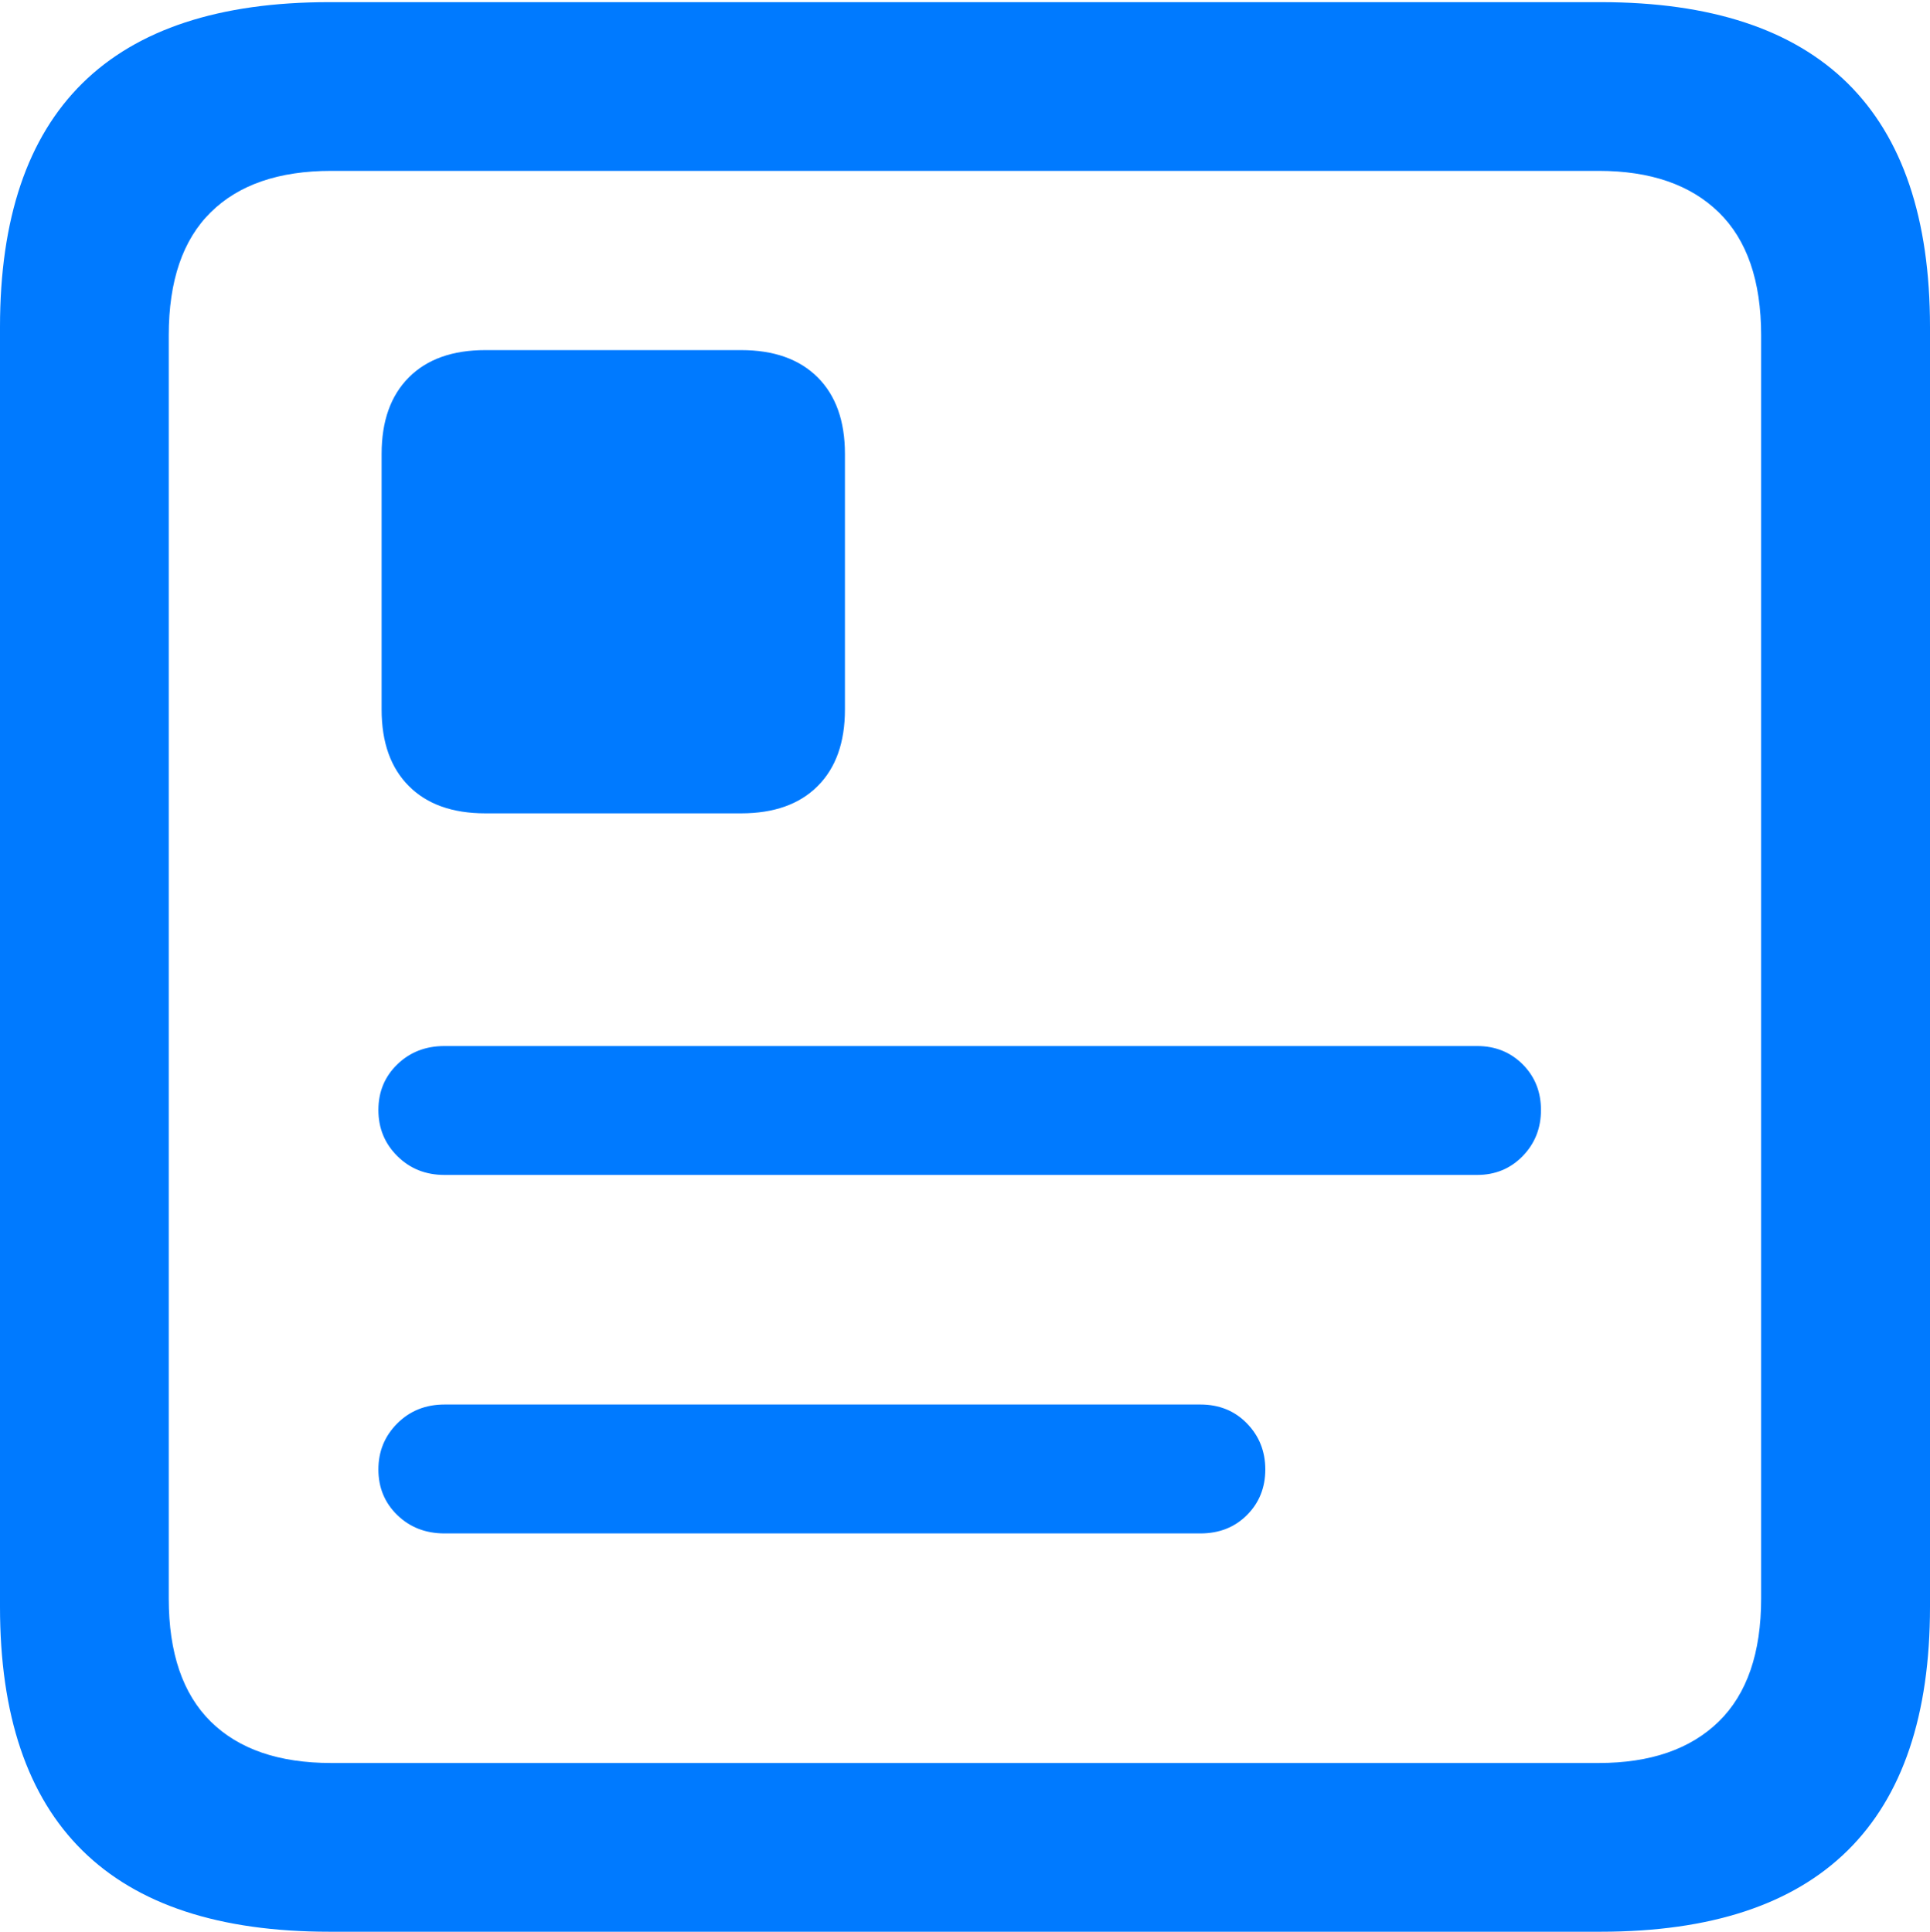<?xml version="1.0" encoding="UTF-8"?>
<!--Generator: Apple Native CoreSVG 175.5-->
<!DOCTYPE svg
PUBLIC "-//W3C//DTD SVG 1.1//EN"
       "http://www.w3.org/Graphics/SVG/1.1/DTD/svg11.dtd">
<svg version="1.1" xmlns="http://www.w3.org/2000/svg" xmlns:xlink="http://www.w3.org/1999/xlink" width="17.979" height="17.998">
 <g>
  <rect height="17.998" opacity="0" width="17.979" x="0" y="0"/>
  <path d="M3.066 17.998L14.912 17.998Q16.445 17.998 17.212 17.241Q17.979 16.484 17.979 14.971L17.979 3.047Q17.979 1.533 17.212 0.776Q16.445 0.02 14.912 0.02L3.066 0.02Q1.533 0.02 0.767 0.776Q0 1.533 0 3.047L0 14.971Q0 16.484 0.767 17.241Q1.533 17.998 3.066 17.998ZM3.086 16.426Q2.354 16.426 1.963 16.04Q1.572 15.654 1.572 14.893L1.572 3.125Q1.572 2.363 1.963 1.978Q2.354 1.592 3.086 1.592L14.893 1.592Q15.615 1.592 16.011 1.978Q16.406 2.363 16.406 3.125L16.406 14.893Q16.406 15.654 16.011 16.04Q15.615 16.426 14.893 16.426Z" fill="#007aff"/>
  <path d="M4.141 10.947L13.76 10.947Q14.014 10.947 14.185 10.771Q14.355 10.596 14.355 10.342Q14.355 10.088 14.185 9.917Q14.014 9.746 13.76 9.746L4.141 9.746Q3.877 9.746 3.701 9.917Q3.525 10.088 3.525 10.342Q3.525 10.596 3.701 10.771Q3.877 10.947 4.141 10.947ZM4.141 14.287L11.182 14.287Q11.445 14.287 11.616 14.116Q11.787 13.945 11.787 13.691Q11.787 13.438 11.616 13.262Q11.445 13.086 11.182 13.086L4.141 13.086Q3.877 13.086 3.701 13.262Q3.525 13.438 3.525 13.691Q3.525 13.945 3.701 14.116Q3.877 14.287 4.141 14.287ZM3.555 4.229L3.555 6.611Q3.555 7.07 3.809 7.324Q4.062 7.578 4.521 7.578L6.904 7.578Q7.363 7.578 7.617 7.324Q7.871 7.07 7.871 6.611L7.871 4.229Q7.871 3.77 7.617 3.516Q7.363 3.262 6.904 3.262L4.521 3.262Q4.062 3.262 3.809 3.516Q3.555 3.77 3.555 4.229Z" fill="#007aff"/>
 </g>
</svg>

